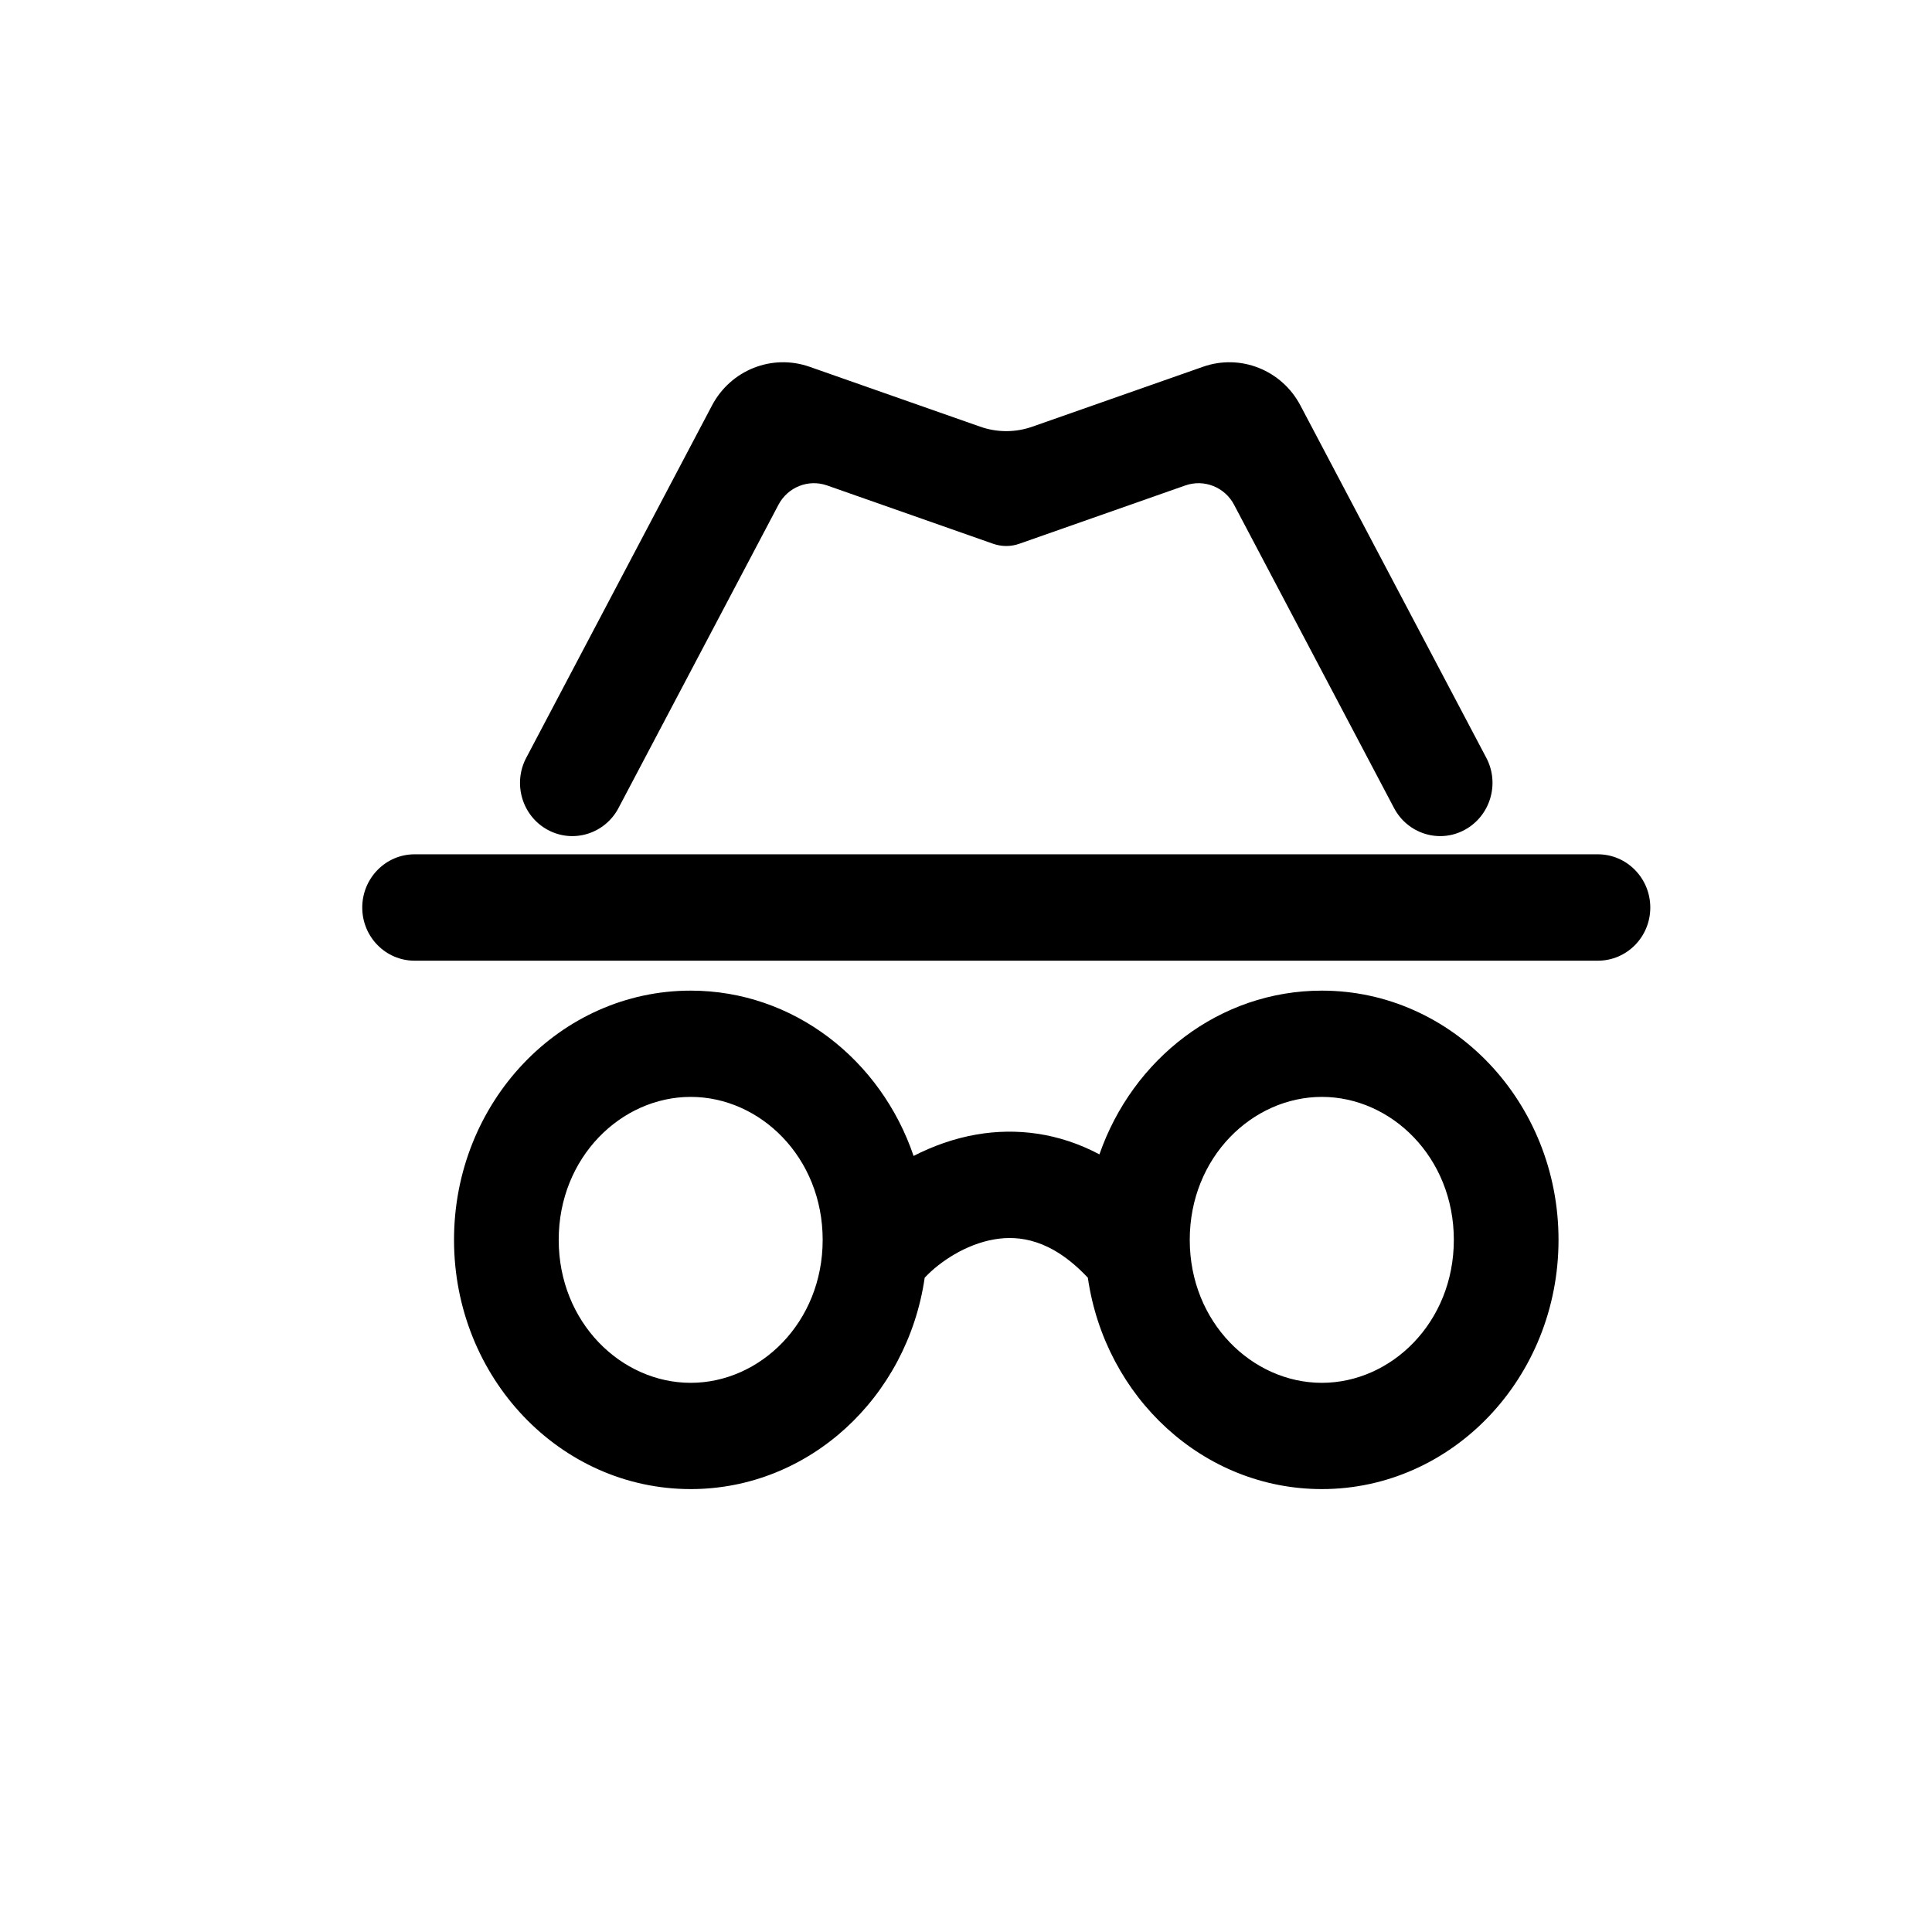 <svg width="16" height="16" viewBox="0 0 16 16" fill="none" xmlns="http://www.w3.org/2000/svg">
<path d="M6.703 3.037C6.393 2.929 6.052 3.064 5.897 3.357L4.358 6.276C4.245 6.49 4.324 6.757 4.535 6.872C4.746 6.987 5.009 6.906 5.122 6.692L6.447 4.18C6.524 4.034 6.694 3.966 6.849 4.02L8.224 4.503C8.295 4.528 8.372 4.528 8.442 4.503L9.817 4.02C9.972 3.966 10.143 4.034 10.22 4.18L11.545 6.692C11.658 6.906 11.921 6.987 12.131 6.872C12.342 6.757 12.422 6.49 12.309 6.276L10.769 3.357C10.614 3.064 10.273 2.929 9.964 3.037L8.551 3.533C8.41 3.583 8.257 3.583 8.116 3.533L6.703 3.037Z" fill="black"/>
<path d="M3 7.516C3 7.273 3.194 7.075 3.433 7.075H13.233C13.473 7.075 13.667 7.273 13.667 7.516C13.667 7.759 13.473 7.956 13.233 7.956H3.433C3.194 7.956 3 7.759 3 7.516Z" fill="black"/>
<path fill-rule="evenodd" clip-rule="evenodd" d="M7.658 10.581C7.514 11.573 6.701 12.332 5.72 12.332C4.637 12.332 3.76 11.408 3.76 10.268C3.76 9.128 4.637 8.204 5.72 8.204C6.571 8.204 7.295 8.775 7.566 9.573C7.722 9.493 7.898 9.428 8.09 9.395C8.414 9.34 8.764 9.379 9.105 9.56C9.38 8.769 10.101 8.204 10.947 8.204C12.029 8.204 12.907 9.128 12.907 10.268C12.907 11.408 12.029 12.332 10.947 12.332C9.965 12.332 9.152 11.573 9.009 10.581L9.002 10.574C8.708 10.265 8.443 10.228 8.234 10.264C7.995 10.305 7.781 10.452 7.665 10.574L7.658 10.581ZM5.72 11.452C6.295 11.452 6.813 10.952 6.813 10.268C6.813 9.584 6.295 9.084 5.72 9.084C5.145 9.084 4.627 9.584 4.627 10.268C4.627 10.952 5.145 11.452 5.72 11.452ZM10.947 11.452C11.522 11.452 12.04 10.952 12.04 10.268C12.04 9.584 11.522 9.084 10.947 9.084C10.372 9.084 9.853 9.584 9.853 10.268C9.853 10.952 10.372 11.452 10.947 11.452Z" fill="black"/>
</svg>
